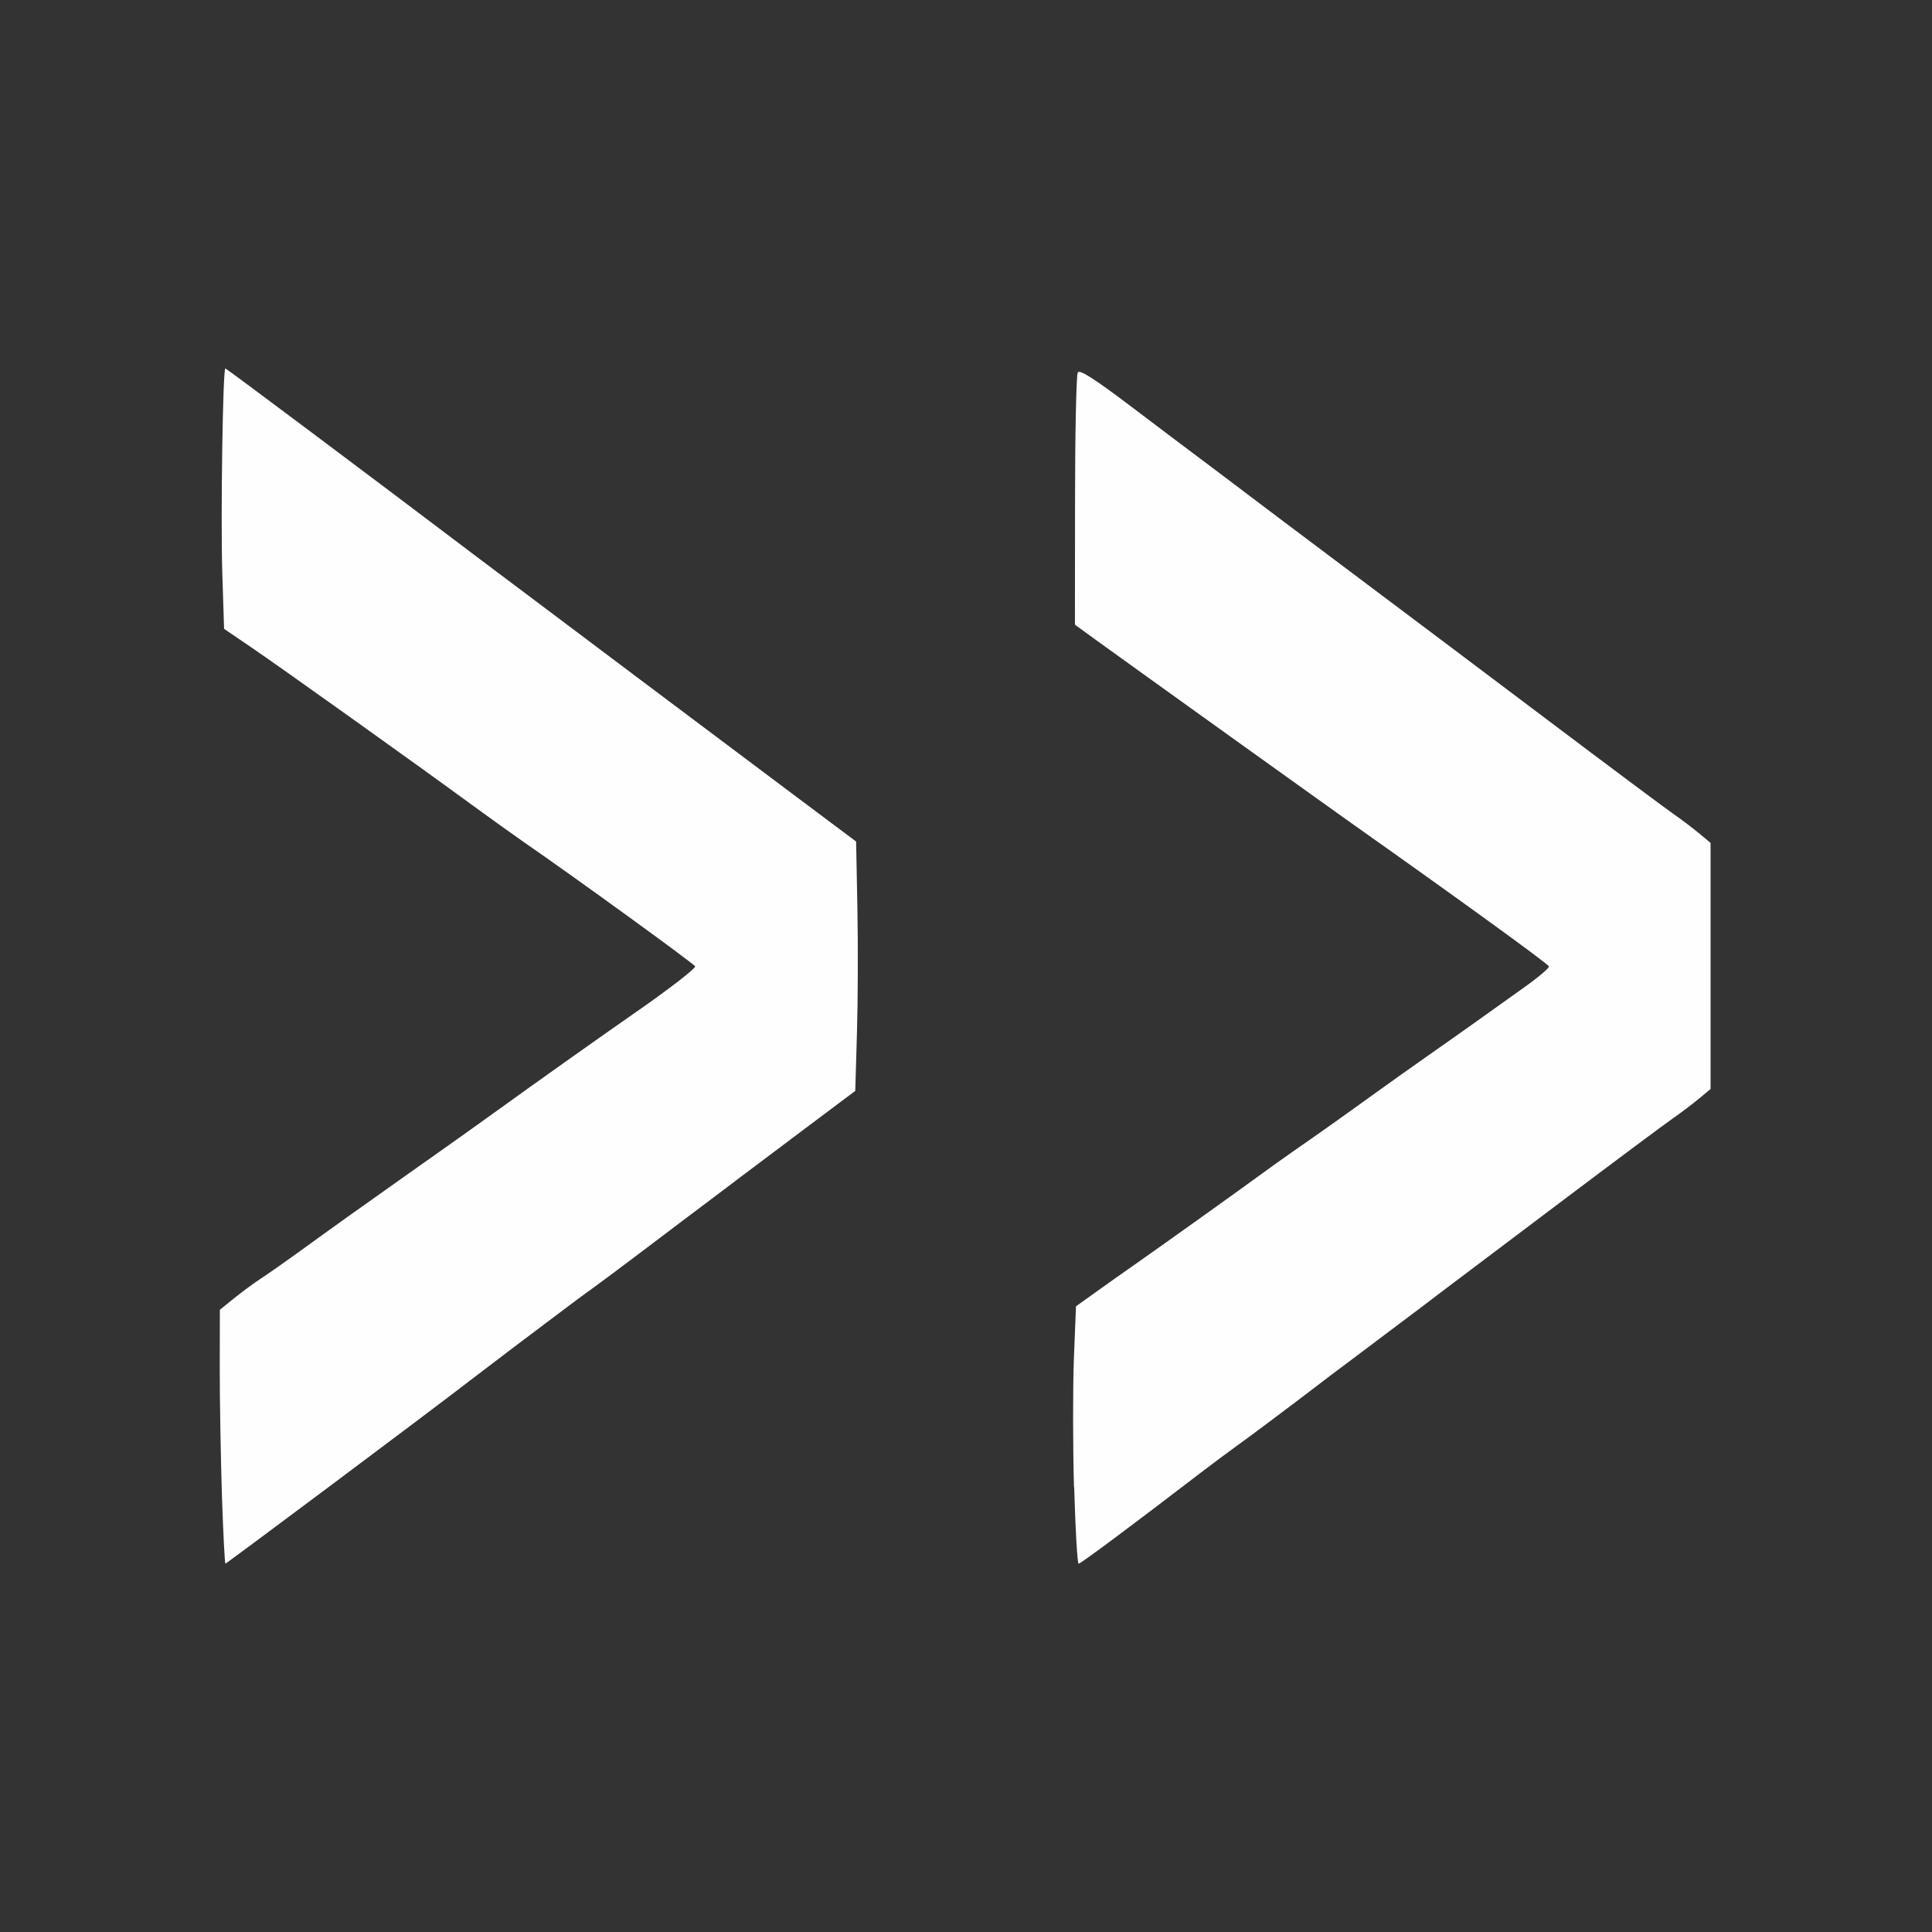 <?xml version="1.0" encoding="UTF-8" standalone="no"?>
<!-- Created with Inkscape (http://www.inkscape.org/) -->

<svg
   version="1.1"
   id="svg2"
   width="1600"
   height="1600"
   viewBox="0 0 1600 1600"
   sodipodi:docname="double_right.svg"
   inkscape:version="1.2.2 (732a01da63, 2022-12-09)"
   xmlns:inkscape="http://www.inkscape.org/namespaces/inkscape"
   xmlns:sodipodi="http://sodipodi.sourceforge.net/DTD/sodipodi-0.dtd"
   xmlns="http://www.w3.org/2000/svg"
   xmlns:svg="http://www.w3.org/2000/svg"
   xmlns:rdf="http://www.w3.org/1999/02/22-rdf-syntax-ns#"
   xmlns:cc="http://creativecommons.org/ns#"
   xmlns:dc="http://purl.org/dc/elements/1.1/">
  <rect x="0" y="0" width="1600" height="1600" fill="#333333" stroke="none"/>
  <defs
     id="defs6" />
  <sodipodi:namedview
     pagecolor="#808080"
     bordercolor="#666666"
     borderopacity="1"
     objecttolerance="10"
     gridtolerance="10"
     guidetolerance="10"
     inkscape:pageopacity="0"
     inkscape:pageshadow="2"
     inkscape:window-width="1993"
     inkscape:window-height="1009"
     id="namedview4"
     showgrid="false"
     inkscape:zoom="0.5"
     inkscape:cx="519"
     inkscape:cy="652"
     inkscape:window-x="-8"
     inkscape:window-y="-8"
     inkscape:window-maximized="1"
     inkscape:current-layer="DOUBLE_RIGHT"
     inkscape:showpageshadow="0"
     inkscape:pagecheckerboard="true"
     inkscape:deskcolor="#d1d1d1" />
  <g
     id="DOUBLE_RIGHT"
     transform="matrix(87.5,0,0,87.5,100,100)"
     style="stroke-width:0.011">
    <path
       style="fill:none;stroke-width:0"
       d="M 0,8 V 0 h 8 8 v 8 8 H 8 0 Z m 2.072,4.854 C 2.66,12.412 3.211,11.997 3.297,11.93 3.438,11.821 3.953,11.431 4.246,11.212 4.308,11.165 4.409,11.091 4.469,11.048 4.529,11.005 4.726,10.858 4.906,10.722 5.087,10.585 5.287,10.434 5.352,10.385 5.417,10.337 5.526,10.255 5.594,10.203 5.769,10.07 5.888,9.981 6.453,9.557 l 0.5,-0.375 L 6.969,8.63 C 6.977,8.327 6.979,7.795 6.972,7.45 L 6.961,6.822 6.347,6.363 C 6.01,6.11 5.347,5.613 4.873,5.257 4.4,4.901 3.946,4.56 3.866,4.5 3.785,4.44 3.603,4.303 3.461,4.196 2.334,3.343 1,2.344 0.99,2.344 c -0.024,0 -0.046,1.408 -0.029,1.93 l 0.017,0.536 0.253,0.172 C 1.502,5.165 2.815,6.102 3.325,6.476 3.496,6.601 3.717,6.759 3.816,6.828 4.313,7.171 5.437,7.987 5.437,8.004 5.438,8.026 5.18,8.225 4.898,8.421 4.533,8.675 3.959,9.082 3.531,9.391 3.314,9.548 3.217,9.616 2.674,10 2.338,10.237 1.933,10.526 1.688,10.705 c -0.129,0.094 -0.291,0.207 -0.359,0.252 -0.069,0.045 -0.185,0.131 -0.258,0.19 L 0.938,11.254 l 8.125e-5,0.568 c 9.375e-5,0.642 0.035,1.834 0.053,1.834 0.007,0 0.493,-0.361 1.081,-0.803 z m 7.479,0.45 c 0.256,-0.194 0.554,-0.42 0.662,-0.503 0.108,-0.083 0.259,-0.195 0.334,-0.249 0.13,-0.093 0.533,-0.395 0.798,-0.598 0.067,-0.052 0.179,-0.136 0.249,-0.188 0.07,-0.052 0.182,-0.136 0.25,-0.188 0.068,-0.052 0.18,-0.136 0.25,-0.188 0.07,-0.052 0.182,-0.136 0.25,-0.188 0.068,-0.052 0.177,-0.134 0.241,-0.183 0.065,-0.049 0.531,-0.4 1.036,-0.781 0.505,-0.381 0.983,-0.737 1.062,-0.792 0.079,-0.055 0.193,-0.141 0.253,-0.191 l 0.109,-0.091 V 8 6.836 L 14.937,6.744 C 14.877,6.694 14.763,6.608 14.684,6.553 14.605,6.498 14.077,6.104 13.512,5.678 12.947,5.252 12.105,4.619 11.641,4.271 11.177,3.924 10.724,3.583 10.635,3.515 10.545,3.447 10.369,3.314 10.244,3.22 10.118,3.126 9.806,2.89 9.549,2.695 9.211,2.439 9.076,2.353 9.058,2.382 9.044,2.404 9.032,2.95 9.032,3.596 L 9.031,4.77 9.242,4.923 c 0.38,0.275 2.205,1.584 2.445,1.754 0.915,0.645 1.81,1.294 1.83,1.327 0.008,0.013 -0.101,0.105 -0.242,0.205 -0.141,0.1 -0.348,0.248 -0.461,0.329 -0.113,0.081 -0.317,0.225 -0.455,0.321 -0.138,0.096 -0.355,0.251 -0.484,0.344 -0.272,0.197 -0.581,0.416 -0.781,0.554 -0.077,0.053 -0.211,0.148 -0.297,0.212 -0.175,0.129 -0.93,0.668 -1.203,0.86 -0.098,0.069 -0.263,0.185 -0.366,0.259 L 9.041,11.221 9.021,11.717 c -0.022,0.558 0.008,1.94 0.042,1.94 0.012,0 0.231,-0.159 0.487,-0.353 z"
       id="path821"
       inkscape:connector-curvature="0" />
    <path
       style="fill:#fefefe;stroke-width:0"
       d="m 0.958,13.023 c -0.011,-0.348 -0.021,-0.889 -0.021,-1.201 L 0.938,11.254 1.07,11.147 C 1.143,11.088 1.259,11.002 1.328,10.957 1.397,10.912 1.559,10.798 1.688,10.705 1.933,10.526 2.338,10.237 2.674,10 3.217,9.616 3.314,9.548 3.531,9.391 3.959,9.082 4.533,8.675 4.898,8.421 5.18,8.225 5.438,8.026 5.437,8.004 5.437,7.987 4.313,7.171 3.816,6.828 3.717,6.759 3.496,6.601 3.325,6.476 2.815,6.102 1.502,5.165 1.231,4.981 L 0.978,4.809 0.961,4.274 C 0.945,3.751 0.966,2.344 0.99,2.344 1,2.344 2.334,3.343 3.461,4.196 3.603,4.303 3.785,4.44 3.866,4.5 3.946,4.56 4.4,4.901 4.873,5.257 5.347,5.613 6.01,6.11 6.347,6.363 l 0.613,0.459 0.012,0.628 c 0.007,0.345 0.005,0.877 -0.004,1.18 l -0.016,0.552 -0.5,0.375 C 5.888,9.981 5.769,10.07 5.594,10.203 5.526,10.255 5.417,10.337 5.352,10.385 5.287,10.434 5.087,10.585 4.906,10.722 4.726,10.858 4.529,11.005 4.469,11.048 4.409,11.091 4.308,11.165 4.246,11.212 3.953,11.431 3.438,11.821 3.297,11.93 2.955,12.195 1.002,13.656 0.991,13.656 c -0.007,0 -0.021,-0.285 -0.033,-0.633 z M 9.022,12.934 C 9.011,12.537 9.011,11.989 9.021,11.717 L 9.041,11.221 9.228,11.087 c 0.103,-0.074 0.267,-0.19 0.366,-0.259 0.273,-0.191 1.028,-0.731 1.203,-0.86 0.086,-0.063 0.22,-0.158 0.297,-0.212 0.2,-0.138 0.509,-0.357 0.781,-0.554 0.129,-0.093 0.347,-0.248 0.484,-0.344 0.138,-0.096 0.342,-0.241 0.455,-0.321 0.113,-0.081 0.32,-0.229 0.461,-0.329 C 13.416,8.108 13.525,8.016 13.517,8.003 13.498,7.971 12.602,7.322 11.687,6.676 11.448,6.507 9.622,5.198 9.242,4.923 L 9.031,4.77 9.032,3.596 c 2.5e-4,-0.646 0.012,-1.192 0.026,-1.214 0.018,-0.029 0.153,0.057 0.492,0.313 0.256,0.194 0.569,0.43 0.695,0.524 0.126,0.094 0.301,0.227 0.391,0.295 0.089,0.068 0.542,0.409 1.006,0.757 0.464,0.348 1.306,0.981 1.871,1.407 0.565,0.426 1.093,0.82 1.172,0.875 0.079,0.055 0.193,0.141 0.253,0.191 l 0.109,0.091 V 8 9.164 l -0.109,0.091 c -0.06,0.05 -0.174,0.136 -0.253,0.191 -0.079,0.055 -0.558,0.412 -1.062,0.792 -0.505,0.381 -0.971,0.732 -1.036,0.781 -0.065,0.049 -0.174,0.131 -0.241,0.183 -0.068,0.052 -0.18,0.136 -0.25,0.188 -0.07,0.052 -0.182,0.136 -0.25,0.188 -0.068,0.052 -0.18,0.136 -0.25,0.188 -0.07,0.052 -0.182,0.136 -0.249,0.188 -0.265,0.203 -0.668,0.505 -0.798,0.598 -0.075,0.054 -0.226,0.166 -0.334,0.249 -0.666,0.511 -1.13,0.856 -1.149,0.856 -0.012,0 -0.031,-0.325 -0.042,-0.722 z"
       id="path819"
       inkscape:connector-curvature="0" />
  </g>
</svg>
